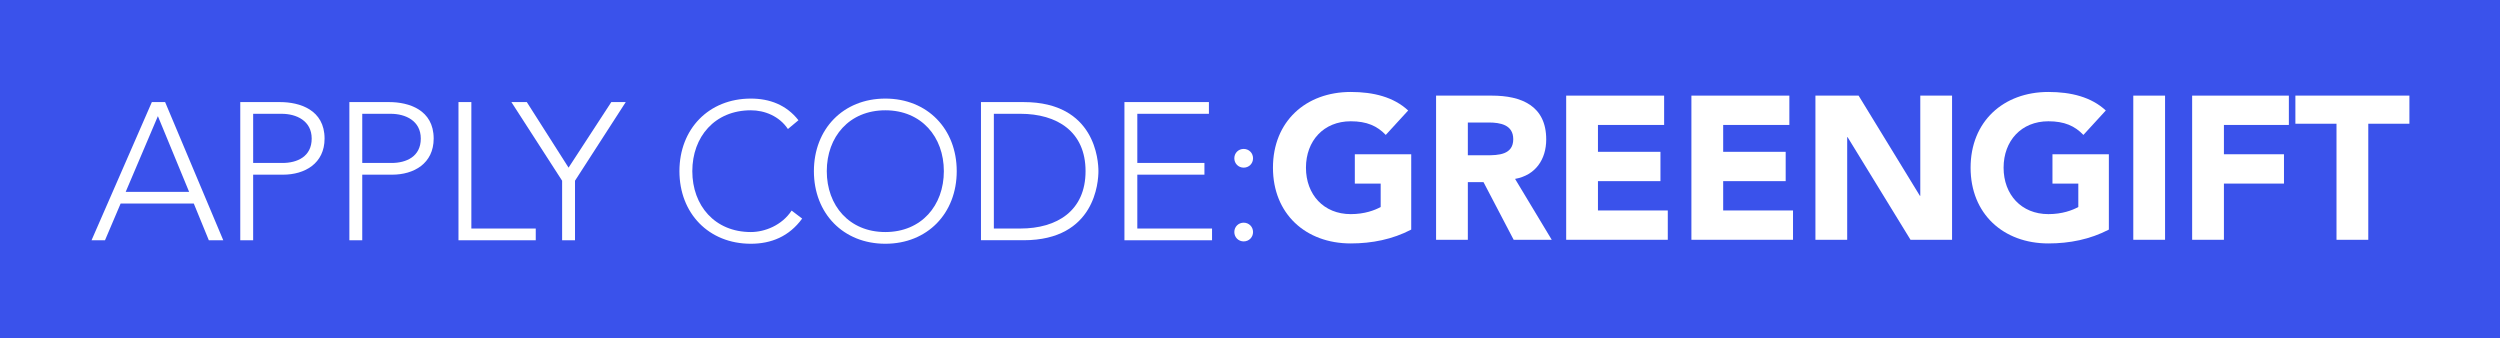 <?xml version="1.0" encoding="utf-8"?>
<!-- Generator: Adobe Illustrator 16.0.3, SVG Export Plug-In . SVG Version: 6.00 Build 0)  -->
<!DOCTYPE svg PUBLIC "-//W3C//DTD SVG 1.1//EN" "http://www.w3.org/Graphics/SVG/1.1/DTD/svg11.dtd">
<svg version="1.1" xmlns="http://www.w3.org/2000/svg" xmlns:xlink="http://www.w3.org/1999/xlink" x="0px" y="0px"
	 width="296.583px" height="40.155px" viewBox="0 0 296.583 40.155" enable-background="new 0 0 296.583 40.155"
	 xml:space="preserve">
<g id="Layer_1">
	<rect fill="#3A52EB" width="296.583" height="40.155"/>
	<g>
		<g>
			<path fill="#FFFFFF" d="M167.417,27.238c-2.223,1.159-4.662,1.642-7.174,1.642c-5.339,0-9.228-3.502-9.228-8.985
				s3.889-8.985,9.228-8.985c2.705,0,5.096,0.604,6.812,2.198l-2.657,2.899c-1.015-1.063-2.246-1.619-4.154-1.619
				c-3.213,0-5.314,2.319-5.314,5.507s2.102,5.507,5.314,5.507c1.642,0,2.85-0.459,3.55-0.845v-2.778h-3.067V18.3h6.691V27.238z"/>
			<path fill="#FFFFFF" d="M170.366,11.344h6.618c3.503,0,6.449,1.208,6.449,5.193c0,2.391-1.28,4.251-3.695,4.686l4.348,7.222
				h-4.517l-3.575-6.836h-1.86v6.836h-3.768V11.344z M174.134,18.421h2.223c1.377,0,3.164-0.048,3.164-1.908
				c0-1.715-1.546-1.98-2.923-1.98h-2.464V18.421z"/>
			<path fill="#FFFFFF" d="M185.802,11.344h11.619v3.479h-7.851v3.188h7.415v3.479h-7.415v3.479h8.285v3.478h-12.054V11.344z"/>
			<path fill="#FFFFFF" d="M200.658,11.344h11.619v3.479h-7.851v3.188h7.415v3.479h-7.415v3.479h8.285v3.478h-12.054V11.344z"/>
			<path fill="#FFFFFF" d="M215.37,11.344h5.121l7.271,11.884h0.048V11.344h3.769v17.102h-4.928l-7.464-12.174h-0.049v12.174h-3.768
				V11.344z"/>
			<path fill="#FFFFFF" d="M250.18,27.238c-2.223,1.159-4.662,1.642-7.175,1.642c-5.338,0-9.227-3.502-9.227-8.985
				s3.889-8.985,9.227-8.985c2.706,0,5.097,0.604,6.813,2.198l-2.657,2.899c-1.015-1.063-2.246-1.619-4.155-1.619
				c-3.212,0-5.313,2.319-5.313,5.507s2.102,5.507,5.313,5.507c1.643,0,2.851-0.459,3.551-0.845v-2.778h-3.067V18.3h6.691V27.238z"
				/>
			<path fill="#FFFFFF" d="M253.079,11.344h3.769v17.102h-3.769V11.344z"/>
			<path fill="#FFFFFF" d="M260.061,11.344h11.474v3.479h-7.705V18.3h7.125v3.479h-7.125v6.667h-3.769V11.344z"/>
			<path fill="#FFFFFF" d="M277.188,14.677h-4.879v-3.333h13.526v3.333h-4.879v13.768h-3.769V14.677z"/>
		</g>
		<g>
			<path fill="#FFFFFF" d="M18.014,12.111h1.574L26.486,28.5h-1.713l-1.782-4.352h-8.68L12.458,28.5h-1.597L18.014,12.111z
				 M18.731,13.778l-3.819,8.981h7.523L18.731,13.778z"/>
			<path fill="#FFFFFF" d="M28.505,12.111h4.722c2.315,0,5.278,0.903,5.278,4.329c0,2.963-2.361,4.283-4.931,4.283h-3.542V28.5
				h-1.528V12.111z M30.033,19.333h3.472c1.736,0,3.472-0.741,3.472-2.894c0-2.106-1.806-2.939-3.564-2.939h-3.38V19.333z"/>
			<path fill="#FFFFFF" d="M41.448,12.111h4.722c2.315,0,5.278,0.903,5.278,4.329c0,2.963-2.361,4.283-4.931,4.283h-3.542V28.5
				h-1.528V12.111z M42.976,19.333h3.472c1.736,0,3.472-0.741,3.472-2.894c0-2.106-1.806-2.939-3.564-2.939h-3.38V19.333z"/>
			<path fill="#FFFFFF" d="M54.391,12.111h1.528v15h7.639V28.5h-9.167V12.111z"/>
			<path fill="#FFFFFF" d="M66.686,21.44l-6.018-9.329h1.829l4.954,7.778l5.069-7.778h1.713l-6.019,9.329v7.06h-1.528V21.44z"/>
			<path fill="#FFFFFF" d="M95.163,25.931c-1.551,2.129-3.68,2.986-6.088,2.986c-5,0-8.472-3.611-8.472-8.611
				s3.472-8.611,8.472-8.611c2.222,0,4.213,0.741,5.648,2.569l-1.25,1.042c-1.019-1.527-2.755-2.222-4.398-2.222
				c-4.282,0-6.944,3.148-6.944,7.222c0,4.074,2.662,7.222,6.944,7.222c1.644,0,3.681-0.787,4.838-2.546L95.163,25.931z"/>
			<path fill="#FFFFFF" d="M105.028,11.695c5,0,8.472,3.611,8.472,8.611s-3.472,8.611-8.472,8.611c-5,0-8.472-3.611-8.472-8.611
				S100.029,11.695,105.028,11.695z M105.028,27.528c4.283,0,6.944-3.148,6.944-7.222c0-4.074-2.662-7.222-6.944-7.222
				c-4.282,0-6.944,3.148-6.944,7.222C98.084,24.38,100.746,27.528,105.028,27.528z"/>
			<path fill="#FFFFFF" d="M116.376,12.111h5.069c8.518,0,8.865,6.991,8.865,8.194s-0.347,8.194-8.865,8.194h-5.069V12.111z
				 M117.904,27.111h3.148c4.352,0,7.731-2.106,7.731-6.806c0-4.699-3.38-6.805-7.731-6.805h-3.148V27.111z"/>
			<path fill="#FFFFFF" d="M133.395,12.111h10.023V13.5h-8.495v5.833h7.963v1.389h-7.963v6.389h8.865V28.5h-10.393V12.111z"/>
			<path fill="#FFFFFF" d="M147.542,17.667c0.625,0,1.111,0.486,1.111,1.111s-0.486,1.111-1.111,1.111s-1.111-0.486-1.111-1.111
				S146.917,17.667,147.542,17.667z M147.542,26.417c0.625,0,1.111,0.486,1.111,1.111s-0.486,1.111-1.111,1.111
				s-1.111-0.486-1.111-1.111S146.917,26.417,147.542,26.417z"/>
		</g>
	</g>
</g>
<g id="Layer_5" display="none">
	<rect display="inline" fill="#40D31C" width="296.583" height="40.155"/>
	<g display="inline">
		<path fill="#FFFFFF" d="M171.766,11.597h5.509c5.368,0,9.865,2.284,9.865,8.382c0,5.392-4.402,8.288-9.37,8.288h-6.004V11.597z
			 M175.438,24.875h1.907c3.414,0,5.98-1.295,5.98-5.085c0-3.272-2.614-4.803-5.722-4.803h-2.166V24.875z"/>
		<path fill="#FFFFFF" d="M189.421,11.597h11.324v3.391h-7.651v3.108h7.228v3.39h-7.228v3.39h8.075v3.391h-11.748V11.597z"/>
		<path fill="#FFFFFF" d="M203.897,11.597h3.673v13.279h6.804v3.391h-10.477V11.597z"/>
		<path fill="#FFFFFF" d="M230.1,21.838c0,3.932-2.401,6.852-7.016,6.852c-4.639,0-7.04-2.919-7.04-6.852V11.597h3.673v10.101
			c0,2.048,1.413,3.602,3.367,3.602c1.931,0,3.343-1.554,3.343-3.602V11.597h3.673V21.838z"/>
		<path fill="#FFFFFF" d="M237.277,19.555l-5.509-7.958h4.614l3.555,5.839l3.414-5.839h4.45l-5.392,7.887l6.027,8.782h-4.614
			l-4.073-6.71l-3.956,6.71h-4.355L237.277,19.555z"/>
		<path fill="#FFFFFF" d="M249.918,11.597h11.324v3.391h-7.651v3.108h7.228v3.39h-7.228v3.39h8.075v3.391h-11.748V11.597z"/>
		<path fill="#FFFFFF" d="M263.712,24.522l6.475-5.815c0.66-0.612,1.483-1.318,1.483-2.331c0-1.13-0.965-1.813-2.048-1.813
			c-1.295,0-2.072,0.918-2.166,2.119l-3.532-0.259c0.212-3.438,2.613-5.109,5.887-5.109c3.037,0,5.392,1.672,5.392,5.015
			c0,2.143-0.919,3.367-2.189,4.474l-5.063,4.355h7.393v3.108h-11.631V24.522z"/>
		<path fill="#FFFFFF" d="M282.923,15.552l-3.344,2.943l-2.001-2.307l5.438-4.591h3.296v16.669h-3.39V15.552z"/>
	</g>
	<g display="inline">
		<path fill="#FFFFFF" d="M23.115,25.814c-1.512,2.076-3.588,2.911-5.936,2.911c-4.875,0-8.26-3.521-8.26-8.395
			c0-4.875,3.385-8.396,8.26-8.396c2.167,0,4.107,0.722,5.507,2.505l-1.219,1.016c-0.993-1.489-2.686-2.167-4.288-2.167
			c-4.175,0-6.77,3.069-6.77,7.042c0,3.972,2.595,7.041,6.77,7.041c1.603,0,3.588-0.768,4.717-2.482L23.115,25.814z"/>
		<path fill="#FFFFFF" d="M32.726,11.935c4.875,0,8.26,3.521,8.26,8.396c0,4.875-3.385,8.395-8.26,8.395s-8.26-3.521-8.26-8.395
			C24.466,15.456,27.852,11.935,32.726,11.935z M32.726,27.372c4.175,0,6.771-3.069,6.771-7.041c0-3.972-2.595-7.042-6.771-7.042
			c-4.175,0-6.77,3.069-6.77,7.042C25.956,24.302,28.551,27.372,32.726,27.372z"/>
		<path fill="#FFFFFF" d="M43.781,12.341h4.942c8.305,0,8.644,6.815,8.644,7.989c0,1.173-0.338,7.989-8.644,7.989h-4.942V12.341z
			 M45.271,26.965h3.069c4.243,0,7.538-2.054,7.538-6.635c0-4.582-3.295-6.635-7.538-6.635h-3.069V26.965z"/>
		<path fill="#FFFFFF" d="M60.365,12.341h9.772v1.354h-8.282v5.687h7.763v1.354h-7.763v6.229h8.643v1.354H60.365V12.341z"/>
		<path fill="#FFFFFF" d="M83.833,12.341h1.535l6.725,15.978h-1.67l-1.738-4.243h-8.463l-1.806,4.243h-1.557L83.833,12.341z
			 M84.532,13.966l-3.724,8.756h7.334L84.532,13.966z"/>
		<path fill="#FFFFFF" d="M94.053,12.341h4.604c2.257,0,5.146,0.88,5.146,4.22c0,2.889-2.302,4.175-4.807,4.175h-3.453v7.583h-1.49
			V12.341z M95.542,19.382h3.385c1.693,0,3.385-0.722,3.385-2.821c0-2.054-1.76-2.866-3.475-2.866h-3.295V19.382z"/>
		<path fill="#FFFFFF" d="M106.666,12.341h4.604c2.257,0,5.146,0.88,5.146,4.22c0,2.889-2.302,4.175-4.807,4.175h-3.453v7.583h-1.49
			V12.341z M108.156,19.382h3.385c1.693,0,3.385-0.722,3.385-2.821c0-2.054-1.76-2.866-3.475-2.866h-3.295V19.382z"/>
		<path fill="#FFFFFF" d="M119.279,12.341h1.49v14.624h7.447v1.354h-8.937V12.341z"/>
		<path fill="#FFFFFF" d="M130.223,12.341h1.49v15.978h-1.49V12.341z"/>
		<path fill="#FFFFFF" d="M135.75,12.341h9.772v1.354h-8.282v5.687h7.763v1.354h-7.763v6.229h8.644v1.354H135.75V12.341z"/>
		<path fill="#FFFFFF" d="M148.589,12.341h4.942c8.306,0,8.644,6.815,8.644,7.989c0,1.173-0.338,7.989-8.644,7.989h-4.942V12.341z
			 M150.079,26.965h3.068c4.243,0,7.538-2.054,7.538-6.635c0-4.582-3.295-6.635-7.538-6.635h-3.068V26.965z"/>
		<path fill="#FFFFFF" d="M165.918,17.758c0.609,0,1.083,0.474,1.083,1.083s-0.474,1.083-1.083,1.083
			c-0.608,0-1.083-0.474-1.083-1.083S165.31,17.758,165.918,17.758z M165.918,26.288c0.609,0,1.083,0.474,1.083,1.083
			s-0.474,1.083-1.083,1.083c-0.608,0-1.083-0.474-1.083-1.083S165.31,26.288,165.918,26.288z"/>
	</g>
</g>
</svg>
